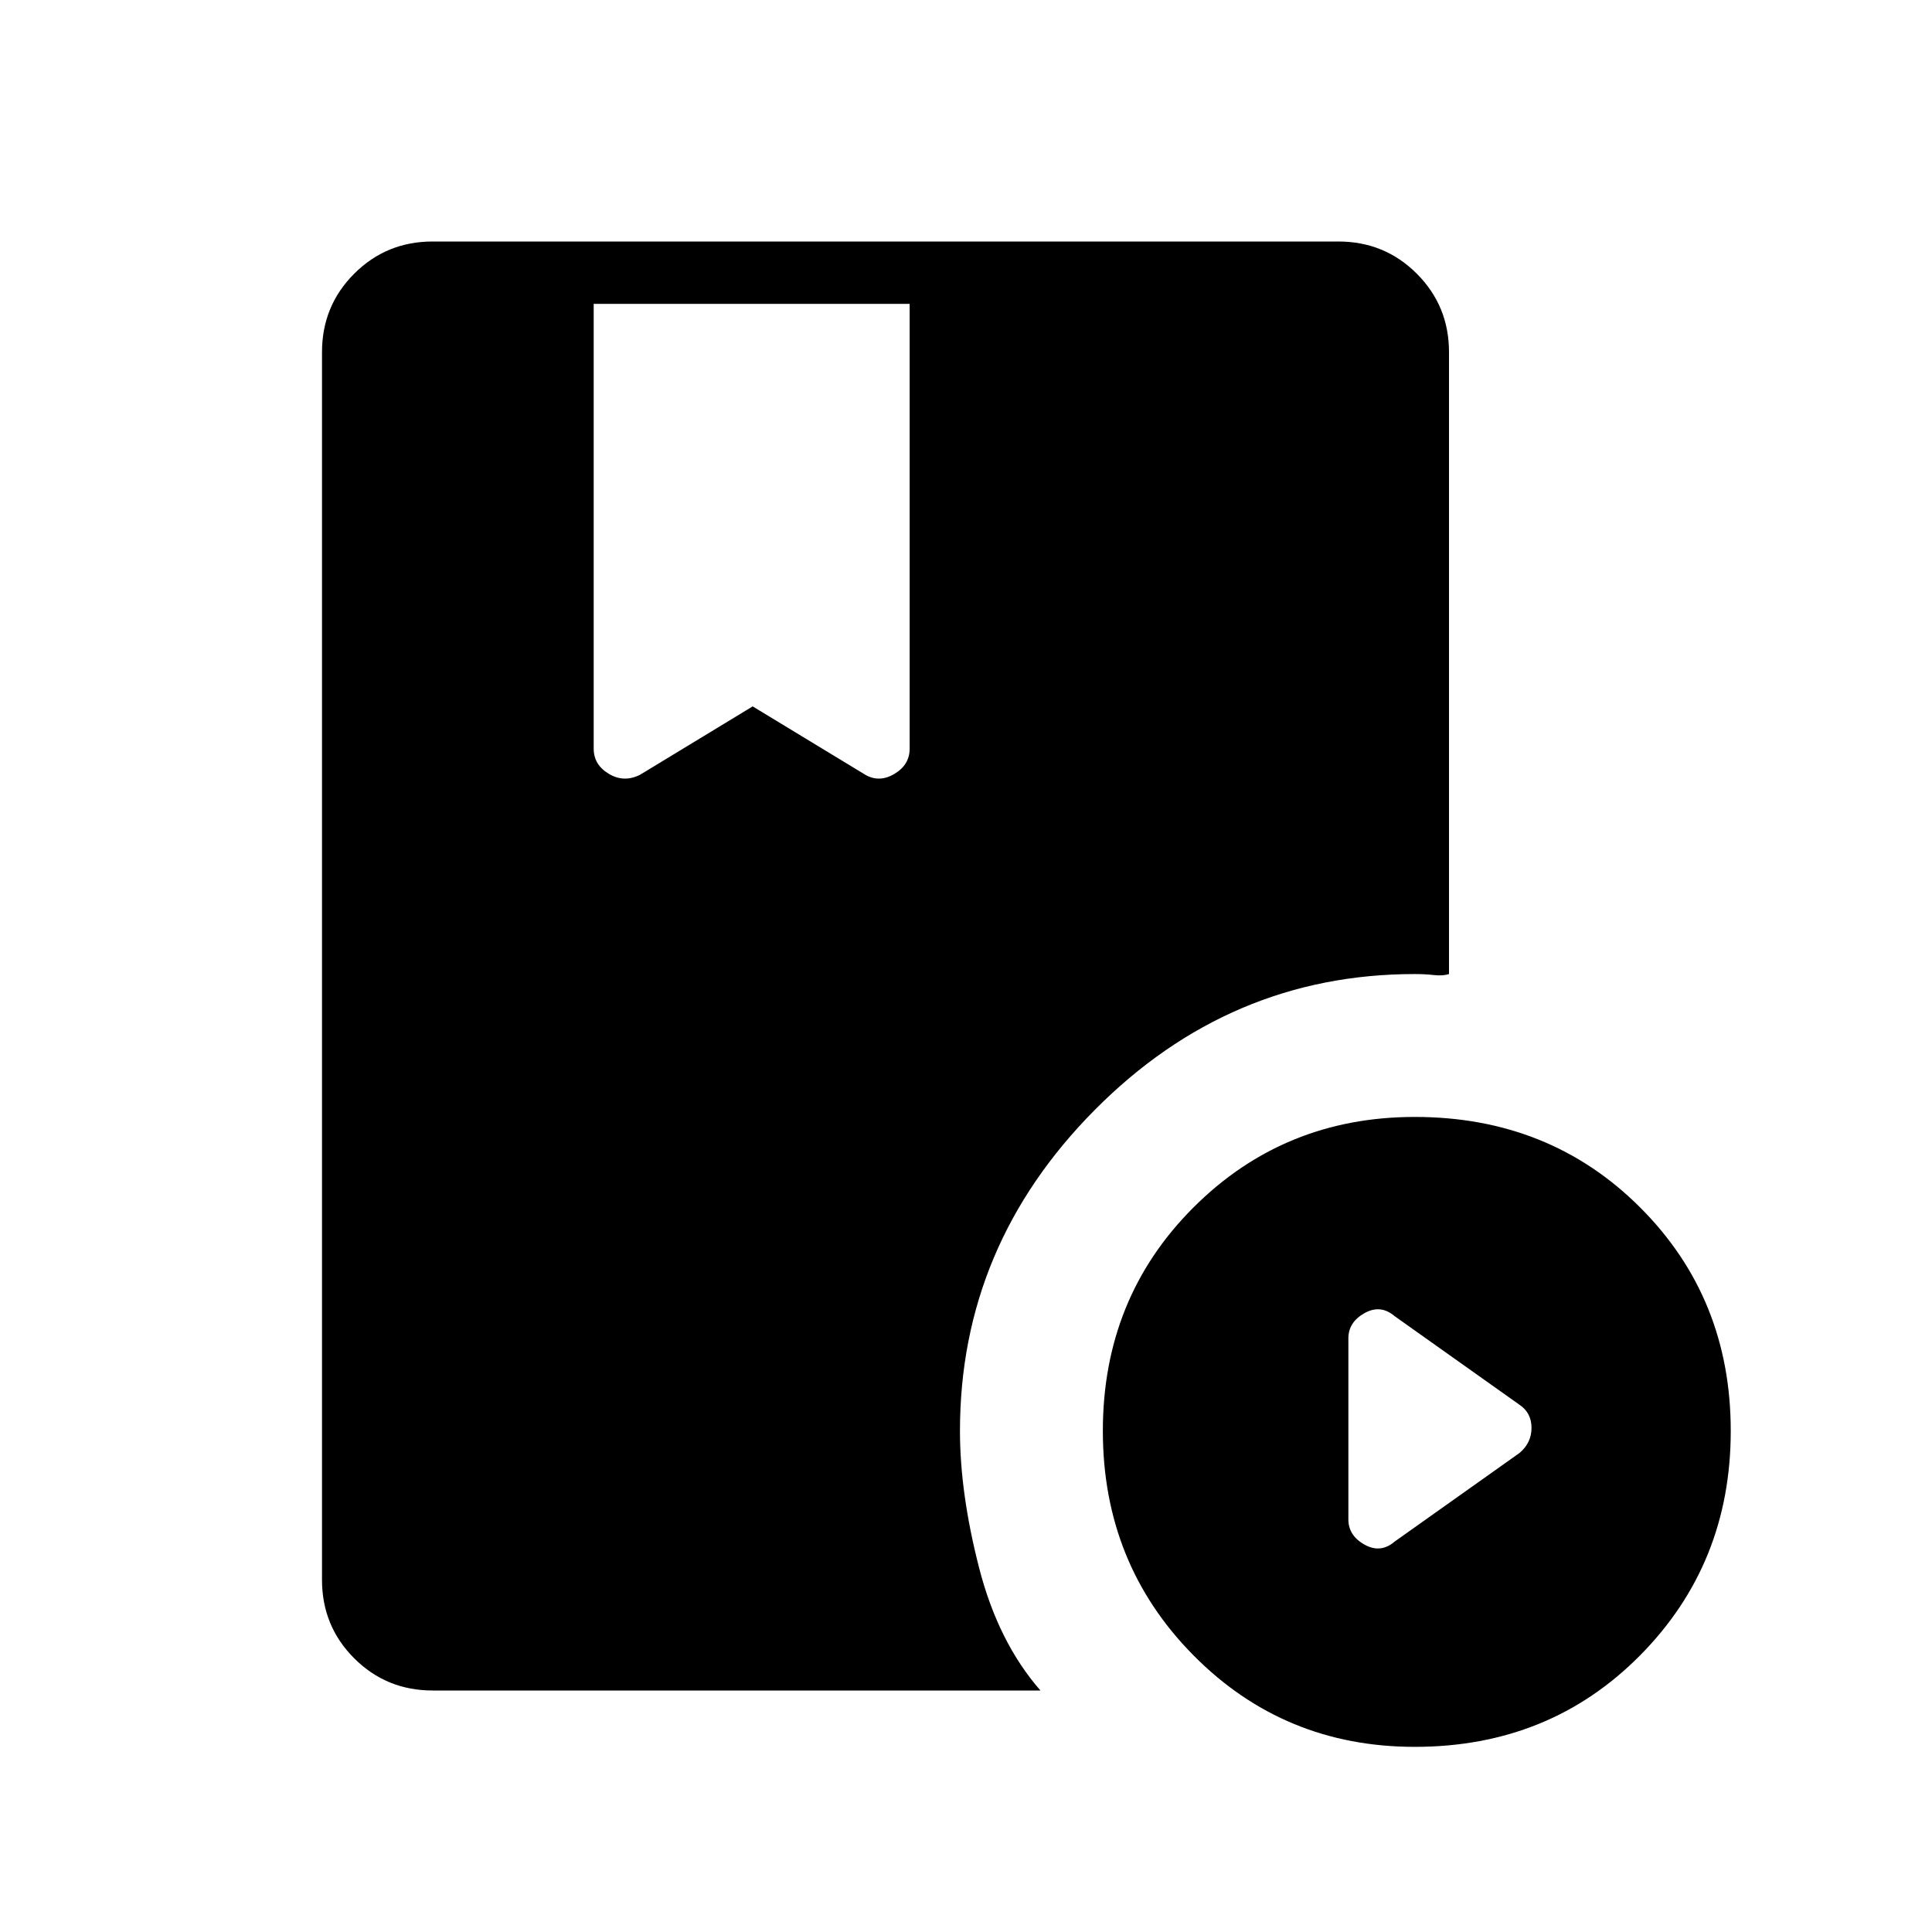 <svg xmlns="http://www.w3.org/2000/svg" width="48" height="48" viewBox="0 0 48 48"><path d="M10.75 42q-1.15 0-1.95-.8T8 39.25V8.75q0-1.15.8-1.95t1.95-.8h22.5q1.15 0 1.95.8t.8 1.95V24.2q-.15.05-.375.025t-.475-.025q-4.6 0-7.95 3.375-3.35 3.375-3.35 7.975 0 1.55.475 3.4Q24.8 40.8 25.85 42Zm24.4 1.4q-3.25 0-5.5-2.275T27.4 35.55q0-3.3 2.25-5.55t5.5-2.25q3.35 0 5.6 2.25Q43 32.25 43 35.55t-2.25 5.575Q38.5 43.4 35.15 43.4Zm-.5-5.1 3.1-2.2q.3-.25.3-.625t-.3-.575l-3.1-2.2q-.35-.3-.75-.075-.4.225-.4.625v4.5q0 .4.4.625.4.225.75-.075ZM15.9 19.25l2.8-1.7 2.8 1.7q.35.2.725-.025t.375-.625V7.55h-7.85V18.6q0 .4.375.625.375.225.775.025Z"/></svg>